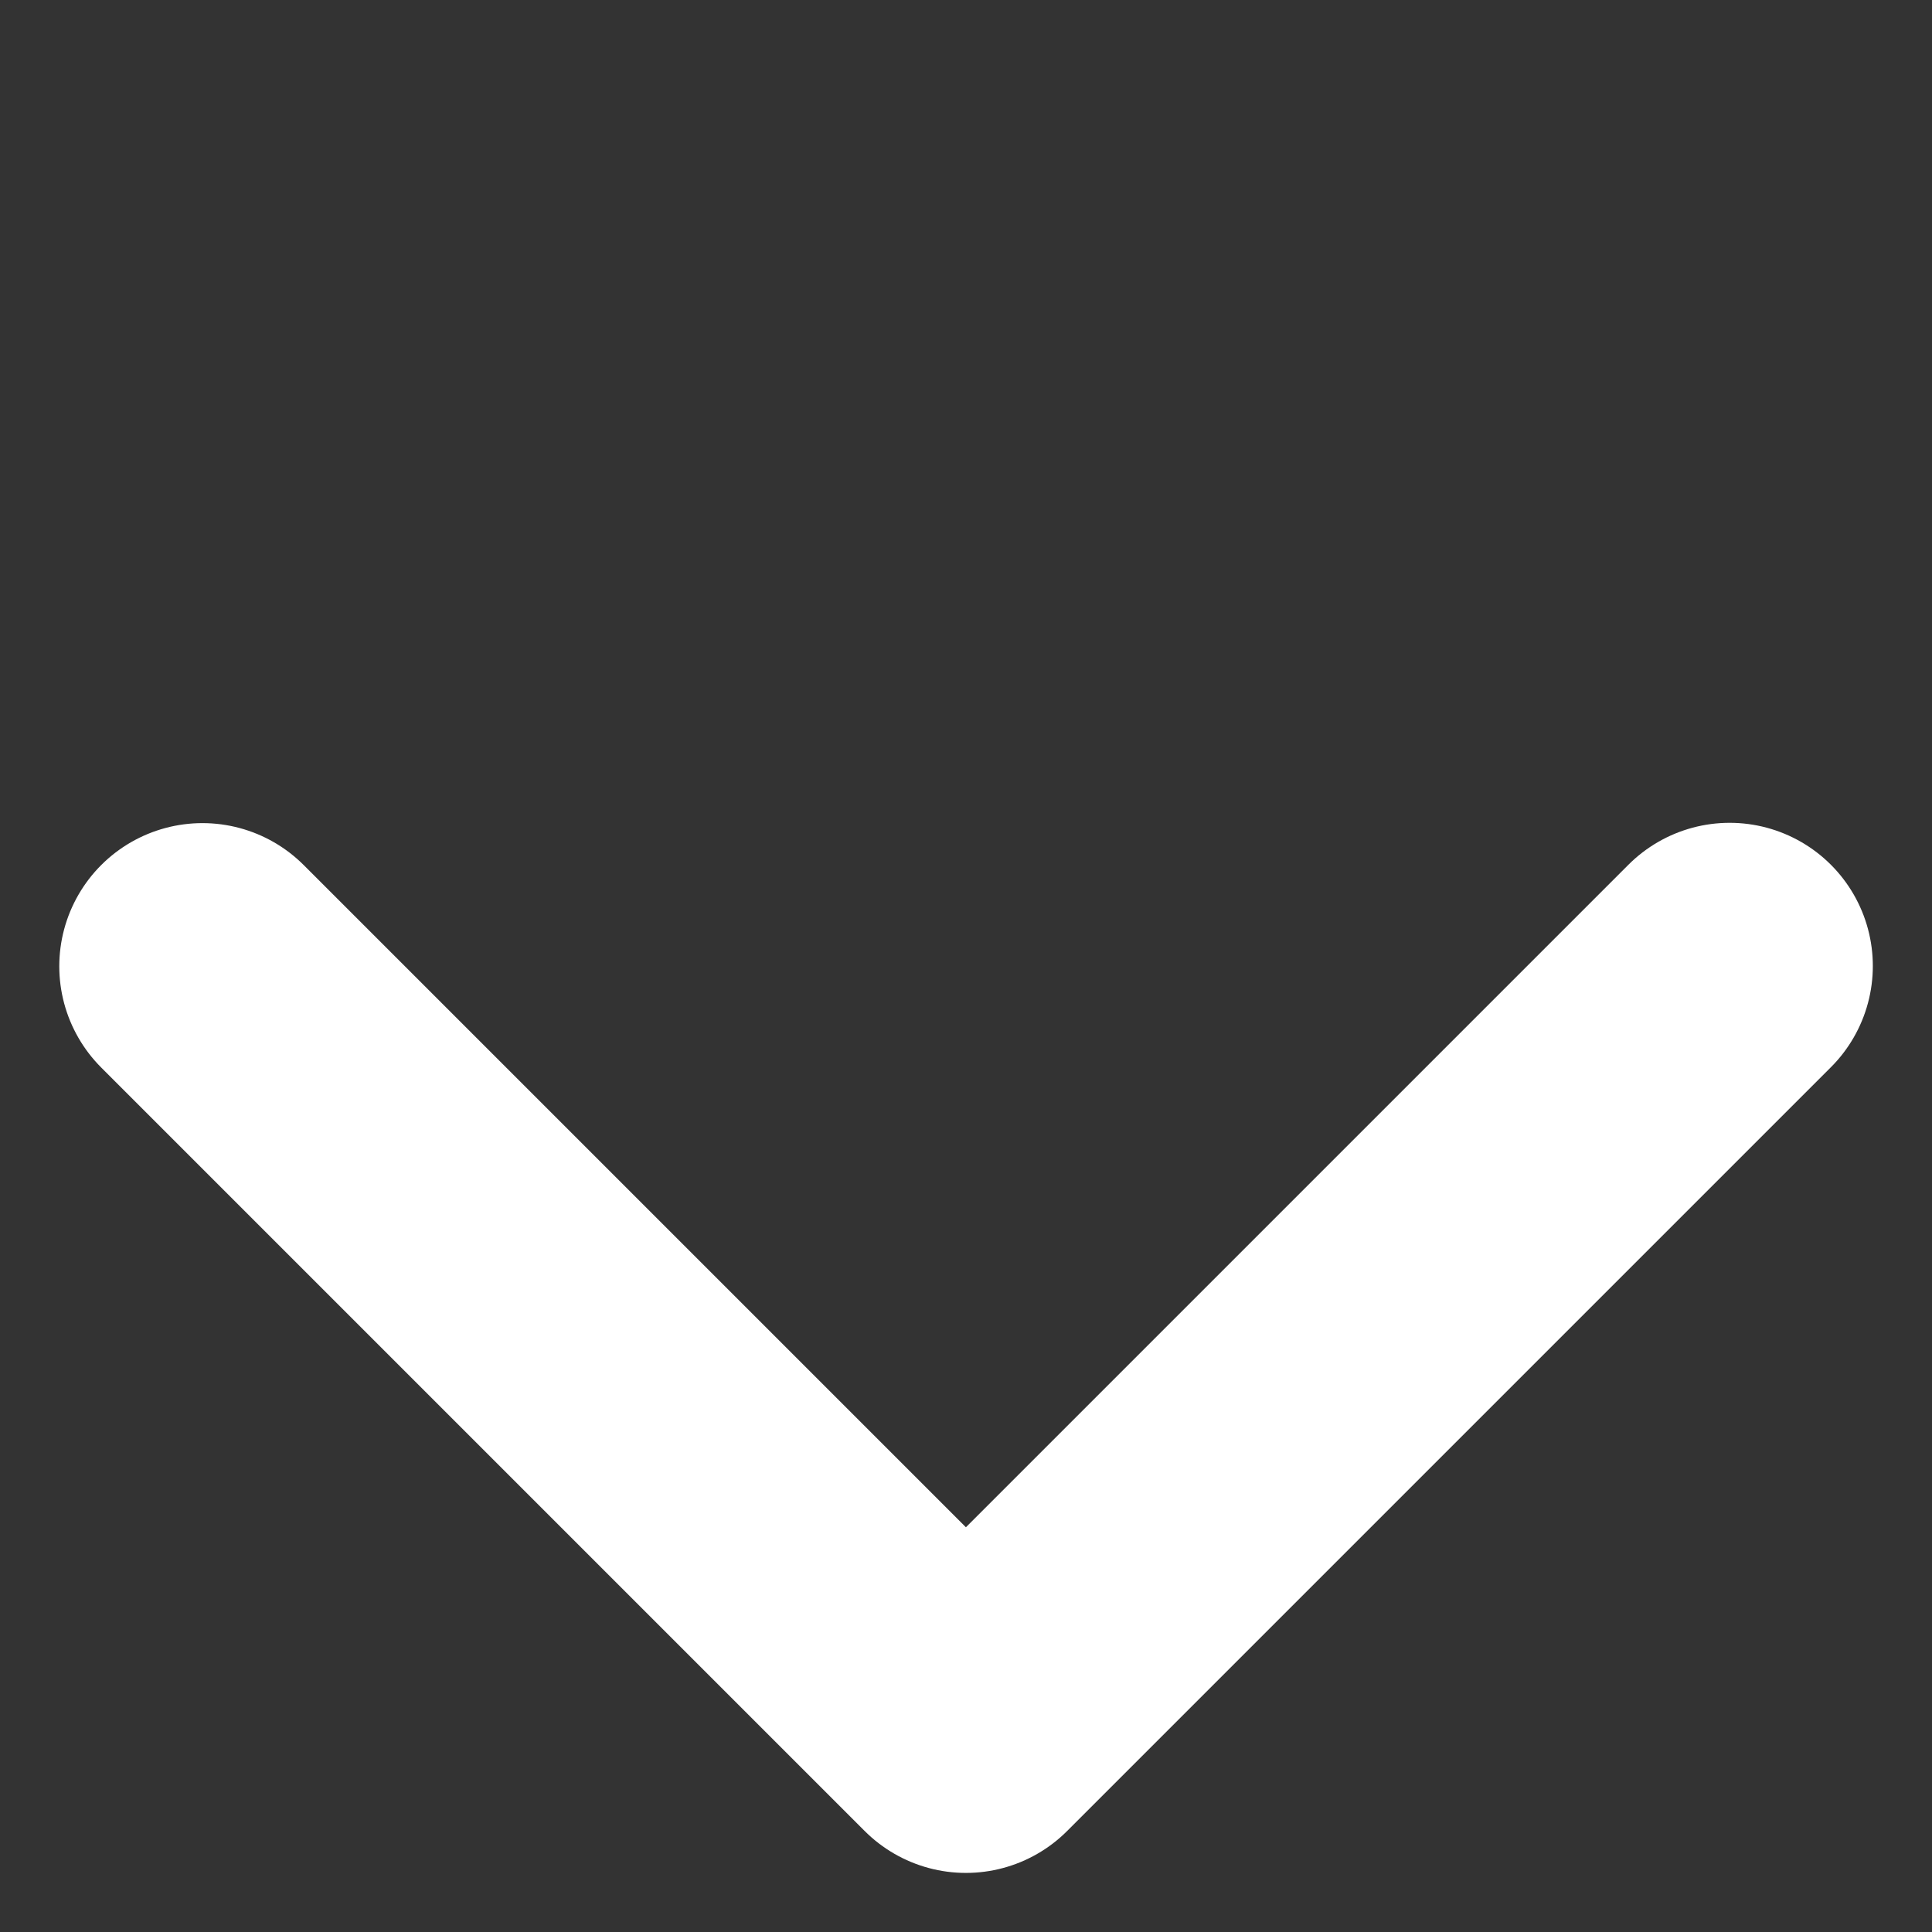 <svg xmlns="http://www.w3.org/2000/svg" width="13.494" height="13.496" viewBox="0 0 13.494 13.496">
  <rect x="0" y="0" width="13.494" height="13.496" fill="#333333" stroke="none"/>
  <path id="Path_23143" data-name="Path 23143" d="M-12506.435,18031.592v-7.541h-7.544" transform="translate(3908.29 21600.395) rotate(135)" fill="none" stroke="#fff" stroke-linecap="round" stroke-linejoin="round" stroke-width="2"/>
</svg>
